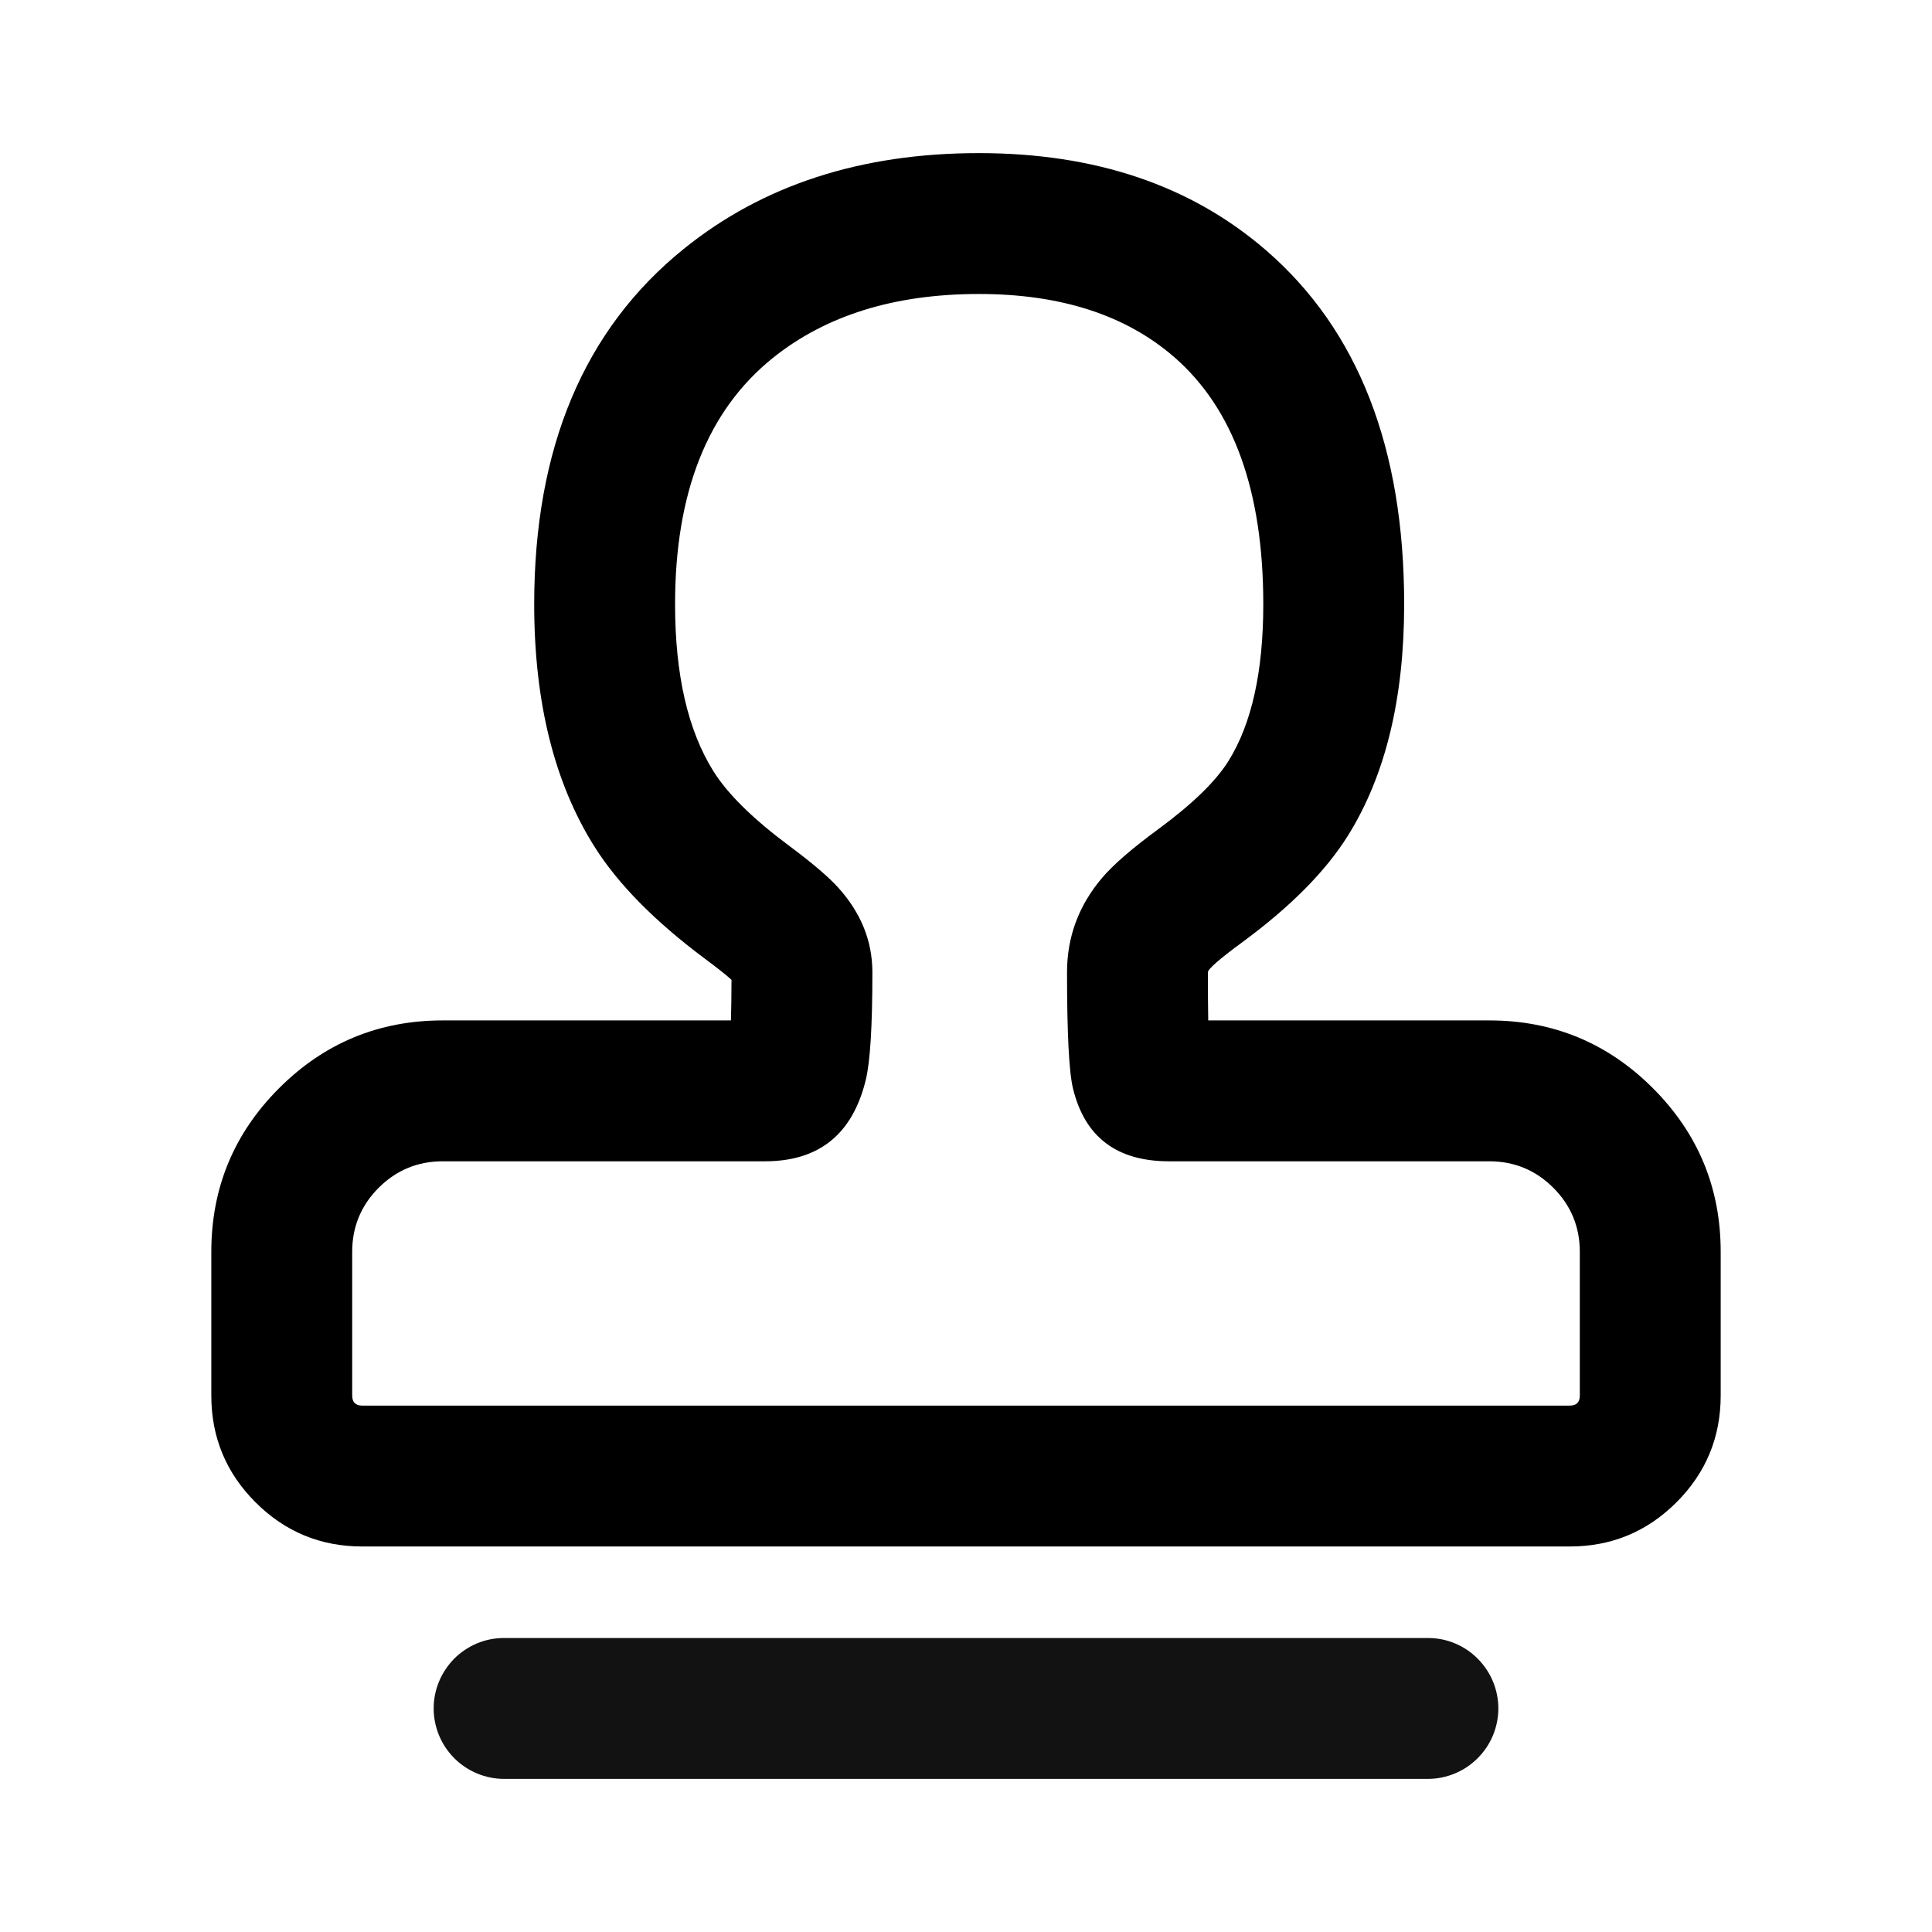 <svg xmlns="http://www.w3.org/2000/svg" xmlns:xlink="http://www.w3.org/1999/xlink" fill="none" version="1.1" width="24" height="24" viewBox="0 0 24 24"><defs><clipPath id="master_svg0_54215_119543/42933_048885"><rect x="0" y="0" width="24" height="24" rx="0"/></clipPath></defs><g clip-path="url(#master_svg0_54215_119543/42933_048885)"><g><g><path d="M4.5,19.211L19.5,19.211Q20.277,19.211,20.826,18.662Q21.375,18.113,21.375,17.336L21.375,15.551Q21.375,14.36,20.533,13.518Q19.691,12.676,18.5,12.676L15.009,12.676Q15.005,12.44,15.005,12.078Q15.005,12.019,15.425,11.71Q16.333,11.043,16.748,10.375Q17.443,9.258,17.443,7.506Q17.443,4.594,15.728,3.11Q14.333,1.902,12.16,1.902Q9.966,1.902,8.495,3.091Q6.636,4.591,6.636,7.506Q6.636,9.325,7.382,10.513Q7.82,11.211,8.756,11.909Q9.002,12.092,9.087,12.172Q9.086,12.479,9.08,12.676L5.5,12.676Q4.309,12.676,3.467,13.518Q2.625,14.36,2.625,15.551L2.625,17.336Q2.625,18.113,3.174,18.662Q3.723,19.211,4.5,19.211ZM8.313,14.426L5.5,14.426Q5.034,14.426,4.704,14.755Q4.375,15.085,4.375,15.551L4.375,17.336Q4.375,17.461,4.5,17.461L19.5,17.461Q19.625,17.461,19.625,17.336L19.625,15.551Q19.625,15.085,19.296,14.755Q18.966,14.426,18.5,14.426L14.521,14.426Q13.548,14.426,13.329,13.521Q13.255,13.218,13.255,12.078Q13.255,11.42,13.689,10.907Q13.896,10.662,14.389,10.3Q15.025,9.832,15.262,9.451Q15.693,8.758,15.693,7.506Q15.693,5.394,14.583,4.433Q13.681,3.652,12.16,3.652Q10.585,3.652,9.594,4.452Q8.386,5.428,8.386,7.506Q8.386,8.821,8.864,9.583Q9.128,10.004,9.802,10.506Q10.236,10.829,10.417,11.031Q10.837,11.499,10.837,12.078L10.837,12.095Q10.837,13.077,10.755,13.415Q10.509,14.426,9.504,14.426L8.313,14.426Z" fill-rule="evenodd" fill="#000000" fill-opacity="1"/></g><g><path d="M6.262,22.098L17.738,22.098Q17.824,22.098,17.908,22.081Q17.993,22.064,18.072,22.031Q18.152,21.998,18.224,21.95Q18.295,21.902,18.356,21.841Q18.417,21.78,18.465,21.709Q18.513,21.637,18.546,21.558Q18.579,21.478,18.596,21.393Q18.613,21.309,18.613,21.223Q18.613,21.136,18.596,21.052Q18.579,20.967,18.546,20.888Q18.513,20.808,18.465,20.737Q18.417,20.665,18.356,20.604Q18.295,20.543,18.224,20.495Q18.152,20.447,18.072,20.414Q17.993,20.381,17.908,20.364Q17.824,20.348,17.738,20.348L6.262,20.348Q6.176,20.348,6.092,20.364Q6.007,20.381,5.927,20.414Q5.848,20.447,5.776,20.495Q5.704,20.543,5.643,20.604Q5.583,20.665,5.535,20.737Q5.487,20.808,5.454,20.888Q5.421,20.967,5.404,21.052Q5.387,21.136,5.387,21.223Q5.387,21.309,5.404,21.393Q5.421,21.478,5.454,21.558Q5.487,21.637,5.535,21.709Q5.583,21.78,5.643,21.841Q5.704,21.902,5.776,21.95Q5.848,21.998,5.927,22.031Q6.007,22.064,6.092,22.081Q6.176,22.098,6.262,22.098Z" fill-rule="evenodd" fill="#121212" fill-opacity="1"/></g></g></g></svg>